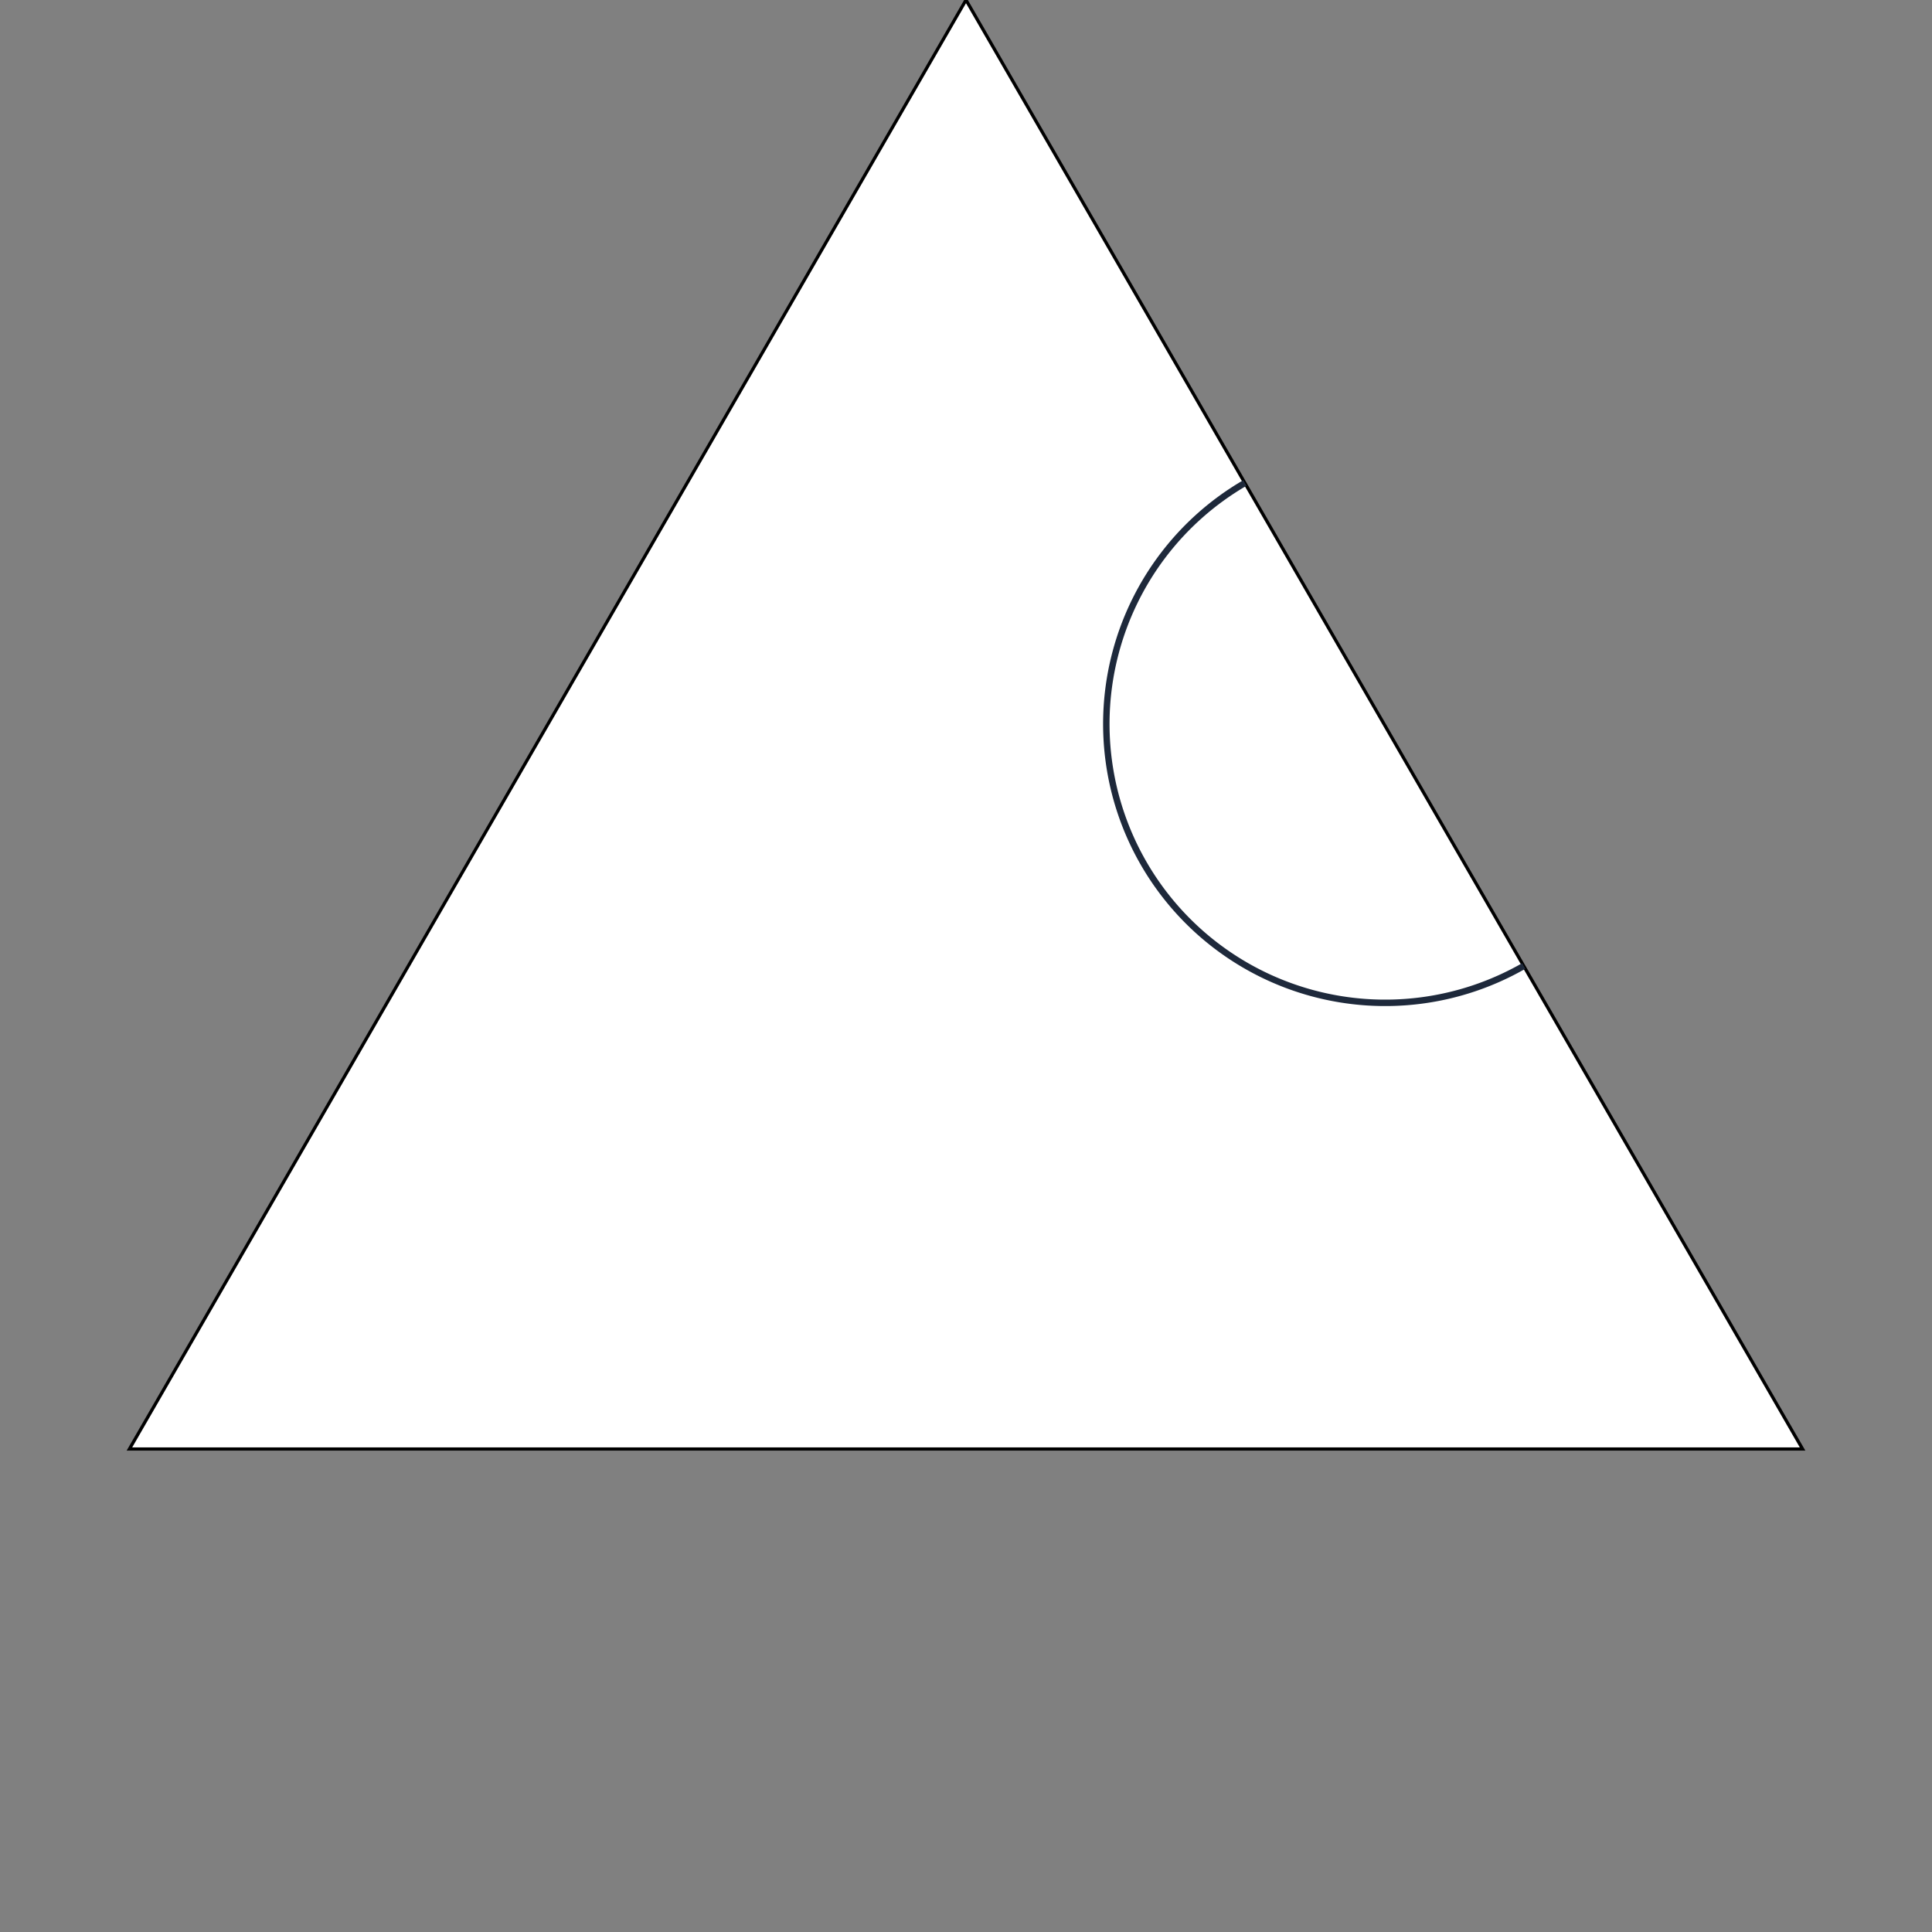 <svg xmlns="http://www.w3.org/2000/svg" class="bg-white cursor-crosshair rounded-xl shadow-xl border border-slate-200 s-BgHh72J5KvB0" viewBox="0 0 600 600" width="600" height="600"><rect x="0" y="0" width="600" height="600" fill="#808080" stroke="none"/><polygon id="border-polygon" fill="white" stroke="#00000033" stroke-width="1" class="s-BgHh72J5KvB0" points="300,0 559.808,450 40.192,450"/><!----><defs class="s-BgHh72J5KvB0"><clipPath class="s-BgHh72J5KvB0" id="polygon-clip-3"><polygon class="s-BgHh72J5KvB0" points="300,0 559.808,450 40.192,450"/></clipPath></defs><g class="s-BgHh72J5KvB0" clip-path="url(#polygon-clip-3)"><!----><path fill="none" stroke="#1e293b" stroke-width="2" stroke-linecap="round" stroke-linejoin="round" class="s-BgHh72J5KvB0" d="M 473.205 300 A 86.603 86.603 0 0 1 386.603 150"/><!----><!----></g><!----><!----><!----></svg>